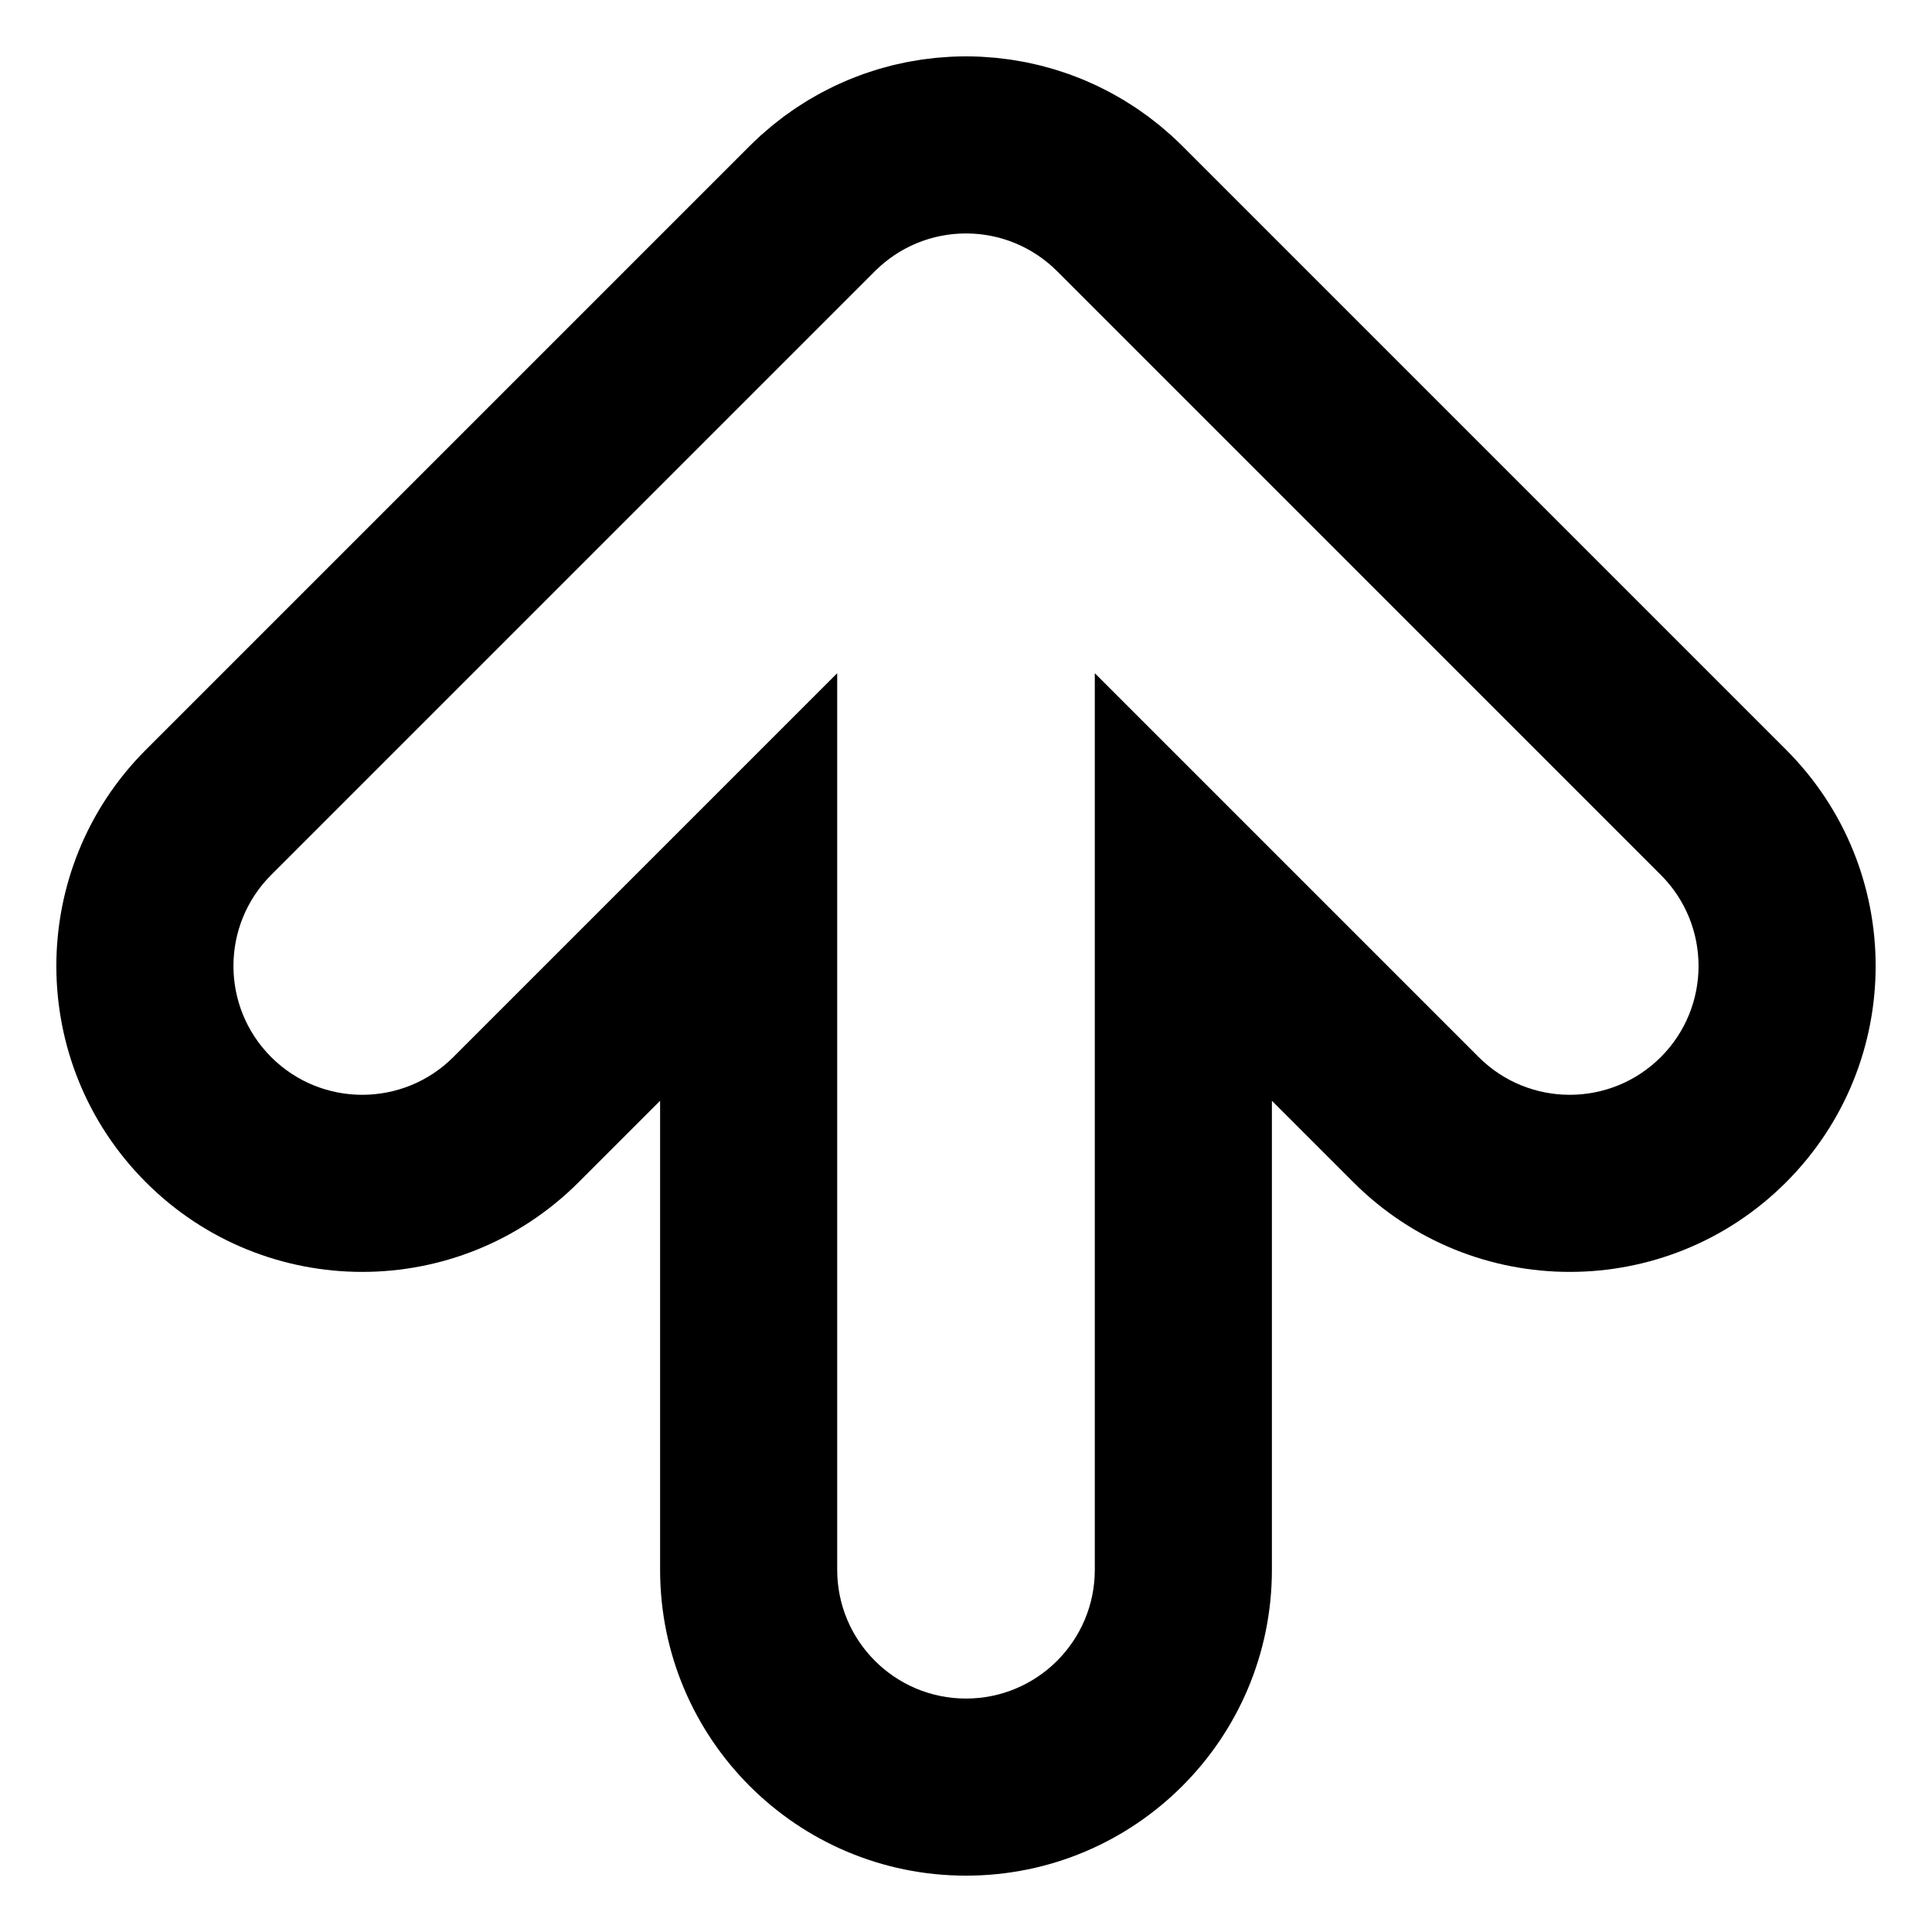 <?xml version="1.0" encoding="utf-8"?>
<!-- Generator: Adobe Illustrator 16.0.2, SVG Export Plug-In . SVG Version: 6.00 Build 0)  -->
<!DOCTYPE svg PUBLIC "-//W3C//DTD SVG 1.1//EN" "http://www.w3.org/Graphics/SVG/1.1/DTD/svg11.dtd">
<svg version="1.1" id="圖層_1" xmlns="http://www.w3.org/2000/svg" xmlns:xlink="http://www.w3.org/1999/xlink" x="0px" y="0px"
	 width="480px" height="480px" viewBox="0 0 480 480" enable-background="new 0 0 480 480" xml:space="preserve">
<path d="M443.74,186.26l-150-150c-0.028-0.028-0.058-0.054-0.086-0.082c-0.859-0.856-1.738-1.692-2.637-2.507
	c-0.451-0.409-0.916-0.794-1.374-1.19c-0.478-0.412-0.947-0.832-1.435-1.231c-0.587-0.483-1.188-0.94-1.785-1.403
	c-0.374-0.29-0.742-0.587-1.122-0.87c-0.657-0.489-1.327-0.954-1.996-1.419c-0.34-0.236-0.675-0.479-1.02-0.71
	c-0.688-0.462-1.388-0.901-2.087-1.338c-0.349-0.218-0.693-0.441-1.046-0.653c-0.688-0.415-1.385-0.807-2.083-1.198
	c-0.388-0.217-0.772-0.439-1.165-0.649c-0.66-0.354-1.328-0.689-1.997-1.023c-0.453-0.227-0.905-0.457-1.363-0.674
	c-0.61-0.289-1.226-0.561-1.842-0.833c-0.536-0.237-1.071-0.476-1.613-0.701c-0.548-0.226-1.099-0.437-1.65-0.65
	c-0.623-0.242-1.247-0.483-1.879-0.709c-0.482-0.172-0.969-0.33-1.454-0.492c-0.704-0.235-1.407-0.469-2.12-0.684
	c-0.432-0.13-0.867-0.247-1.301-0.37c-0.765-0.216-1.53-0.429-2.305-0.622c-0.403-0.1-0.81-0.187-1.215-0.281
	c-0.799-0.185-1.599-0.367-2.406-0.526c-0.414-0.081-0.83-0.147-1.245-0.222c-0.795-0.143-1.591-0.286-2.395-0.404
	c-0.478-0.07-0.958-0.121-1.437-0.182c-0.74-0.094-1.478-0.194-2.224-0.267c-0.642-0.063-1.285-0.1-1.928-0.146
	c-0.592-0.042-1.179-0.098-1.774-0.127c-2.504-0.124-5.012-0.124-7.516,0c-0.595,0.029-1.183,0.084-1.774,0.127
	c-0.643,0.046-1.286,0.083-1.927,0.146c-0.747,0.073-1.484,0.173-2.224,0.267c-0.479,0.061-0.958,0.112-1.436,0.182
	c-0.804,0.118-1.6,0.262-2.396,0.404c-0.415,0.075-0.831,0.141-1.244,0.222c-0.809,0.159-1.608,0.342-2.407,0.526
	c-0.405,0.094-0.812,0.181-1.215,0.281c-0.774,0.192-1.54,0.406-2.304,0.622c-0.434,0.123-0.869,0.239-1.301,0.37
	c-0.712,0.215-1.416,0.449-2.119,0.684c-0.486,0.162-0.972,0.32-1.455,0.492c-0.632,0.226-1.255,0.467-1.879,0.709
	c-0.551,0.213-1.103,0.424-1.649,0.65c-0.542,0.225-1.078,0.464-1.614,0.701c-0.616,0.272-1.231,0.543-1.841,0.833
	c-0.459,0.218-0.91,0.448-1.364,0.674c-0.669,0.333-1.336,0.668-1.997,1.023c-0.393,0.21-0.777,0.432-1.166,0.649
	c-0.698,0.391-1.395,0.783-2.083,1.198c-0.353,0.212-0.697,0.436-1.045,0.653c-0.7,0.437-1.399,0.876-2.087,1.338
	c-0.344,0.231-0.679,0.474-1.02,0.71c-0.669,0.465-1.338,0.93-1.996,1.419c-0.38,0.283-0.748,0.58-1.123,0.87
	c-0.598,0.462-1.198,0.92-1.785,1.403c-0.487,0.4-0.957,0.819-1.434,1.231c-0.458,0.396-0.923,0.781-1.374,1.19
	c-0.899,0.815-1.778,1.65-2.637,2.507c-0.028,0.028-0.058,0.054-0.086,0.082l-150,150c-29.68,29.68-29.68,77.801,0,107.48
	s77.801,29.68,107.48,0L164,273.48V390c0,41.974,34.026,76,76,76s76-34.026,76-76V273.48l20.26,20.26
	C351.1,308.58,370.55,316,390,316s38.9-7.42,53.74-22.26C473.42,264.061,473.42,215.94,443.74,186.26z M412.627,262.627
	C406.379,268.876,398.189,272,390,272s-16.379-3.124-22.627-9.373L272,167.255V390c0,17.673-14.327,32-32,32s-32-14.327-32-32
	V167.255l-95.373,95.372c-12.497,12.498-32.758,12.498-45.255,0c-12.497-12.496-12.497-32.757,0-45.254l150-150
	c0.029-0.029,0.059-0.055,0.088-0.083c0.345-0.342,0.696-0.678,1.056-1.004c0.198-0.179,0.401-0.348,0.602-0.521
	c0.193-0.167,0.384-0.337,0.582-0.5c0.252-0.208,0.51-0.404,0.766-0.602c0.153-0.118,0.302-0.239,0.457-0.354
	c0.28-0.208,0.566-0.407,0.851-0.605c0.14-0.097,0.278-0.197,0.419-0.292c0.293-0.197,0.591-0.384,0.889-0.57
	c0.143-0.089,0.284-0.181,0.428-0.268c0.294-0.177,0.592-0.345,0.891-0.512c0.159-0.088,0.316-0.179,0.476-0.266
	c0.282-0.151,0.567-0.294,0.853-0.437c0.188-0.094,0.374-0.188,0.564-0.278c0.26-0.124,0.523-0.24,0.787-0.356
	c0.222-0.098,0.442-0.197,0.667-0.29c0.235-0.098,0.473-0.188,0.71-0.28c0.257-0.1,0.514-0.199,0.774-0.292
	c0.209-0.075,0.419-0.143,0.63-0.213c0.291-0.097,0.582-0.194,0.876-0.283c0.188-0.057,0.377-0.107,0.565-0.161
	c0.315-0.089,0.631-0.177,0.951-0.257c0.178-0.044,0.357-0.083,0.536-0.124c0.329-0.076,0.657-0.151,0.99-0.216
	c0.183-0.036,0.367-0.065,0.55-0.099c0.327-0.058,0.652-0.117,0.982-0.166c0.214-0.032,0.429-0.055,0.643-0.082
	c0.299-0.038,0.597-0.079,0.898-0.108c0.29-0.029,0.581-0.046,0.872-0.066c0.229-0.016,0.457-0.038,0.688-0.049
	c1.058-0.052,2.117-0.052,3.175,0c0.229,0.011,0.455,0.033,0.684,0.049c0.292,0.021,0.584,0.038,0.876,0.067
	c0.3,0.029,0.597,0.07,0.894,0.107c0.216,0.027,0.432,0.05,0.646,0.082c0.329,0.048,0.653,0.107,0.978,0.165
	c0.186,0.033,0.371,0.063,0.556,0.099c0.331,0.065,0.657,0.14,0.984,0.215c0.181,0.042,0.361,0.08,0.541,0.125
	c0.318,0.079,0.633,0.167,0.947,0.255c0.19,0.054,0.381,0.105,0.569,0.162c0.293,0.089,0.583,0.185,0.873,0.282
	c0.211,0.07,0.423,0.139,0.633,0.214c0.26,0.092,0.516,0.192,0.771,0.291c0.238,0.092,0.477,0.183,0.713,0.281
	c0.224,0.092,0.443,0.191,0.664,0.289c0.265,0.116,0.528,0.232,0.789,0.356c0.189,0.09,0.376,0.185,0.563,0.278
	c0.285,0.142,0.569,0.285,0.852,0.437c0.161,0.086,0.32,0.178,0.48,0.268c0.297,0.166,0.593,0.333,0.886,0.509
	c0.146,0.088,0.29,0.182,0.436,0.272c0.296,0.185,0.591,0.37,0.881,0.565c0.146,0.098,0.288,0.201,0.432,0.301
	c0.281,0.195,0.563,0.391,0.839,0.596c0.162,0.121,0.318,0.247,0.479,0.371c0.249,0.193,0.499,0.383,0.743,0.584
	c0.214,0.175,0.42,0.359,0.628,0.539c0.186,0.16,0.373,0.315,0.555,0.48c0.394,0.357,0.778,0.722,1.154,1.098l149.994,149.995
	C425.124,229.87,425.124,250.131,412.627,262.627z"/>
</svg>
